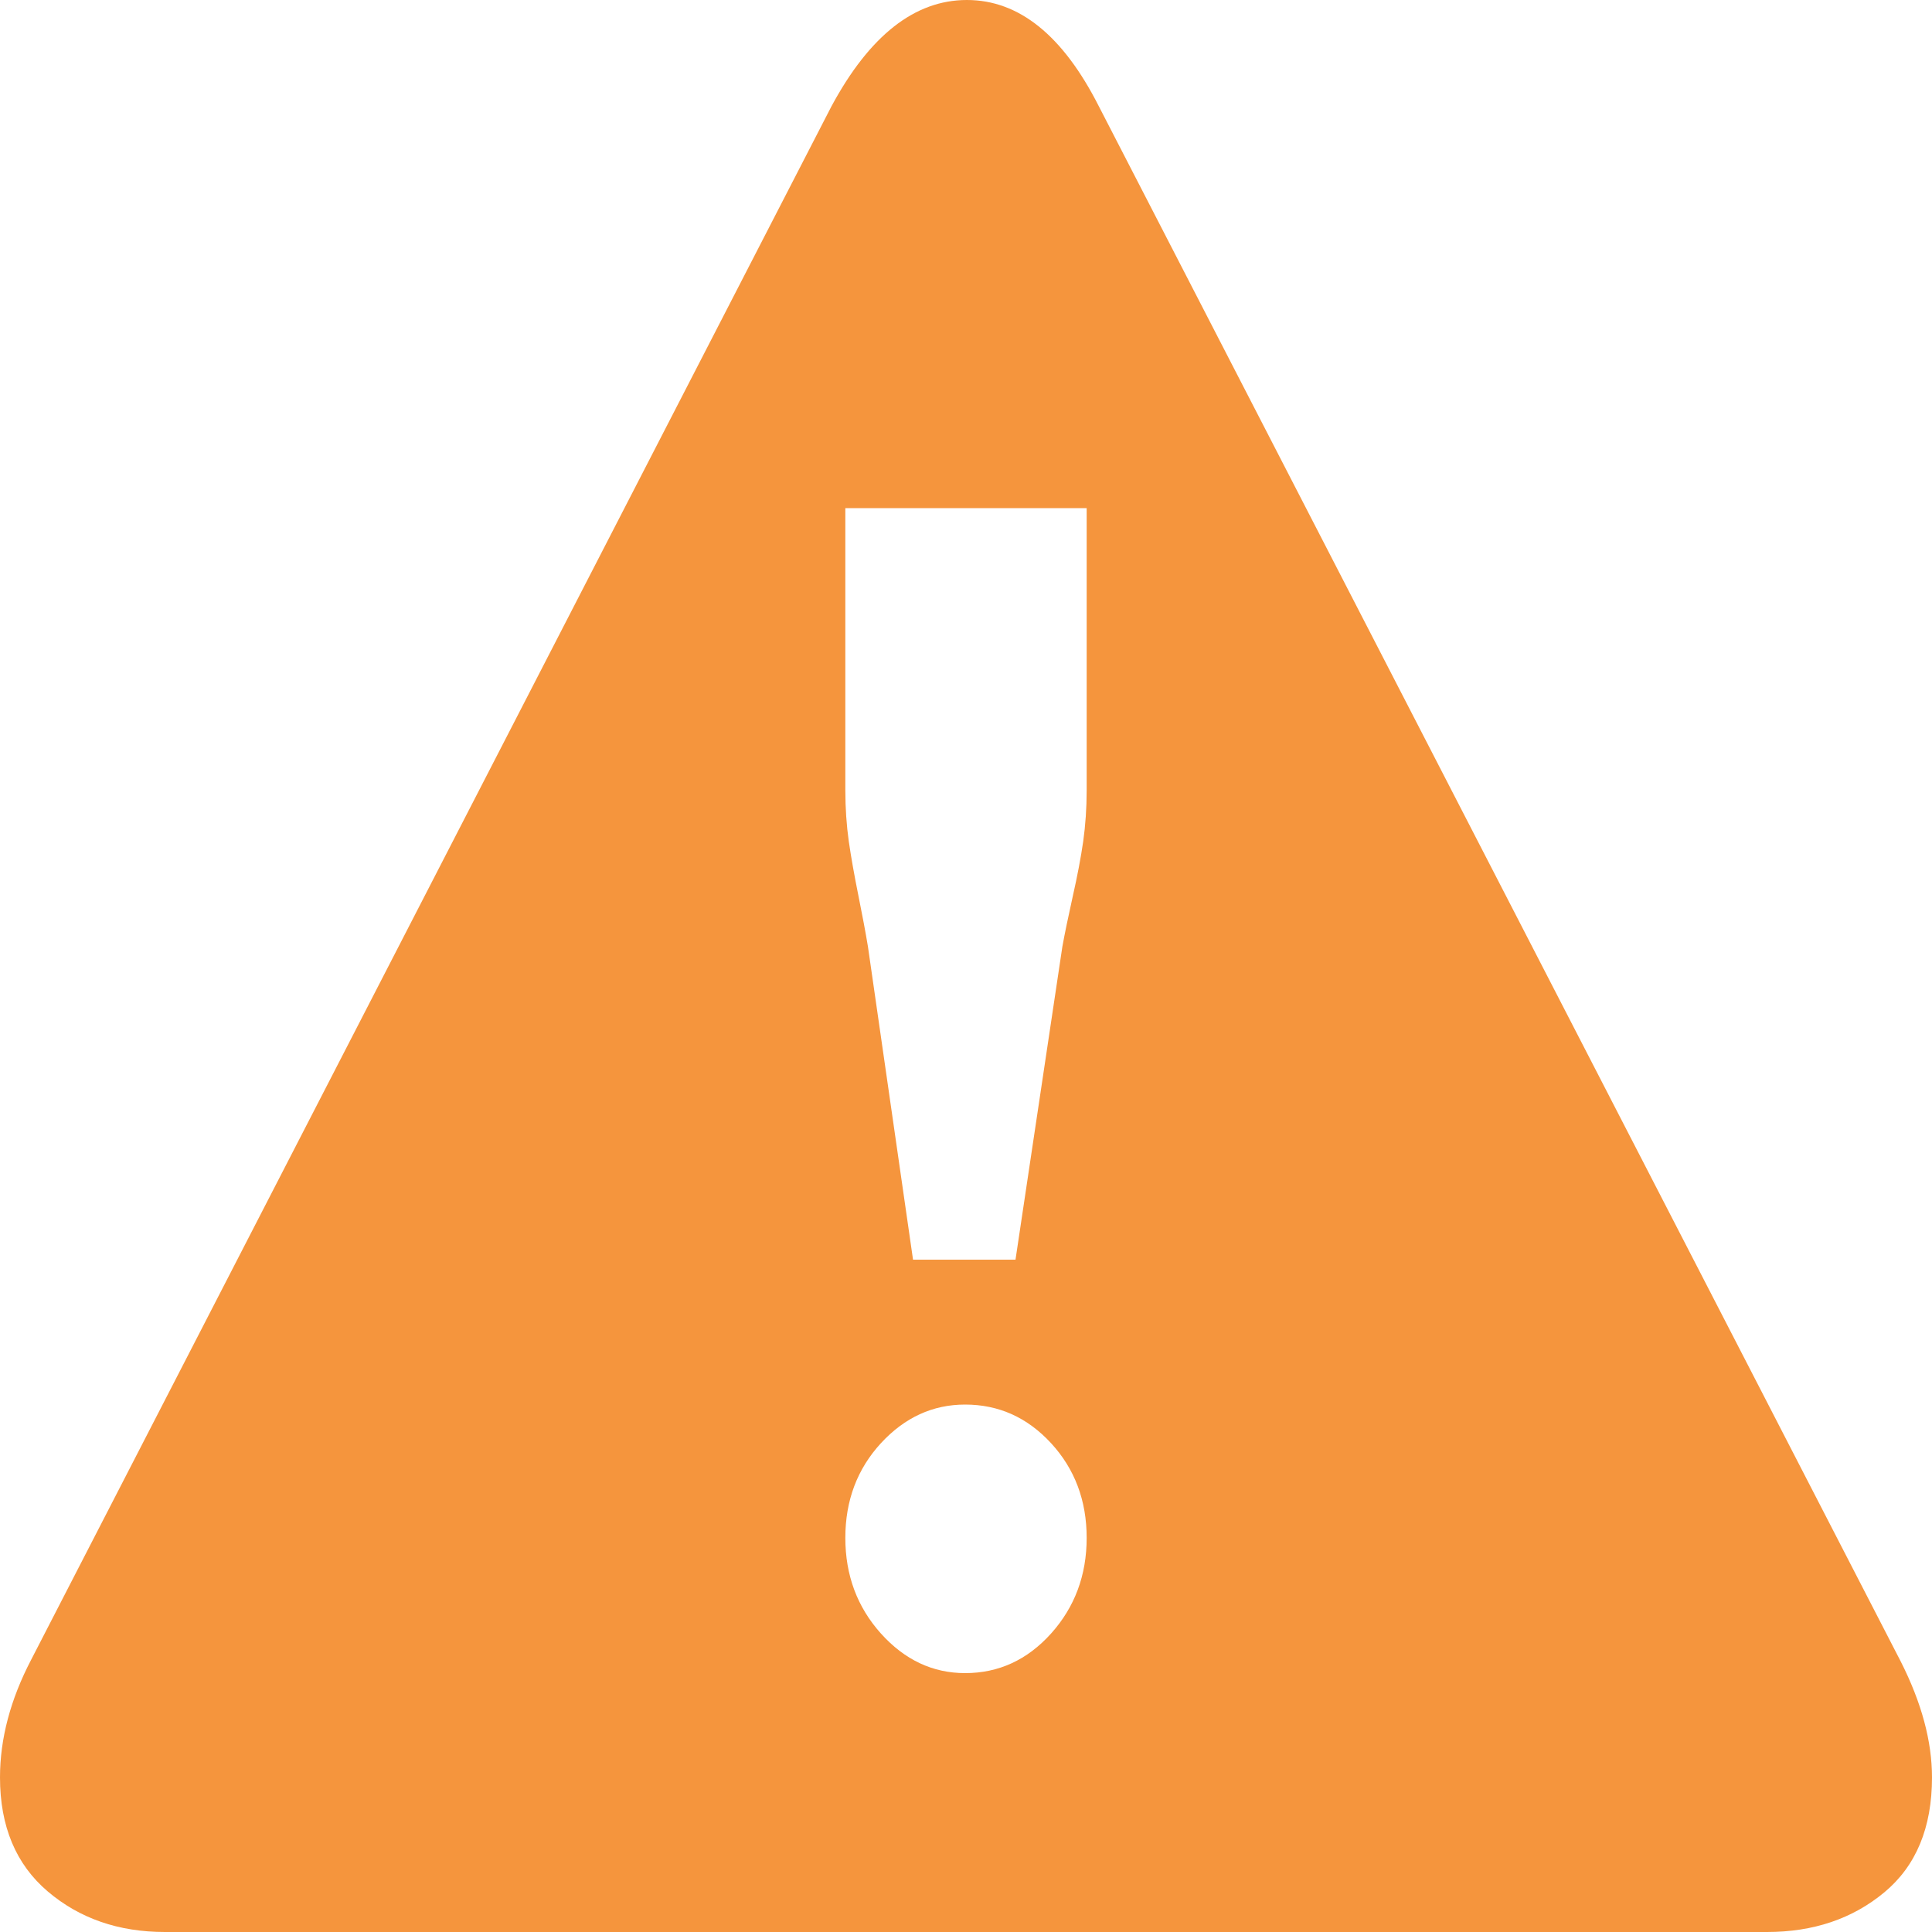 <svg width="24" height="24" viewBox="0 0 24 24" fill="none" xmlns="http://www.w3.org/2000/svg">
<path d="M24 22.08C24 22.704 23.802 23.18 23.407 23.508C23.012 23.836 22.526 24 21.951 24H2.049C1.474 24 0.988 23.832 0.593 23.496C0.198 23.16 0 22.688 0 22.08C0 21.6 0.129 21.112 0.388 20.616L10.329 1.32C10.803 0.44 11.364 0 12.011 0C12.658 0 13.204 0.44 13.65 1.32L23.612 20.64C23.871 21.152 24 21.632 24 22.08ZM13.499 9.816V6.312H10.501V9.816C10.501 10.04 10.516 10.252 10.544 10.452C10.573 10.652 10.613 10.876 10.663 11.124C10.713 11.372 10.753 11.584 10.782 11.76L11.342 15.648H12.615L13.197 11.76C13.226 11.6 13.269 11.392 13.326 11.136C13.384 10.88 13.427 10.652 13.456 10.452C13.484 10.252 13.499 10.04 13.499 9.816ZM13.499 19.104C13.499 18.64 13.351 18.248 13.057 17.928C12.762 17.608 12.406 17.448 11.989 17.448C11.587 17.448 11.238 17.608 10.943 17.928C10.649 18.248 10.501 18.64 10.501 19.104C10.501 19.568 10.649 19.964 10.943 20.292C11.238 20.62 11.587 20.784 11.989 20.784C12.406 20.784 12.762 20.62 13.057 20.292C13.351 19.964 13.499 19.568 13.499 19.104Z" fill="#F5953D"/>
</svg>
